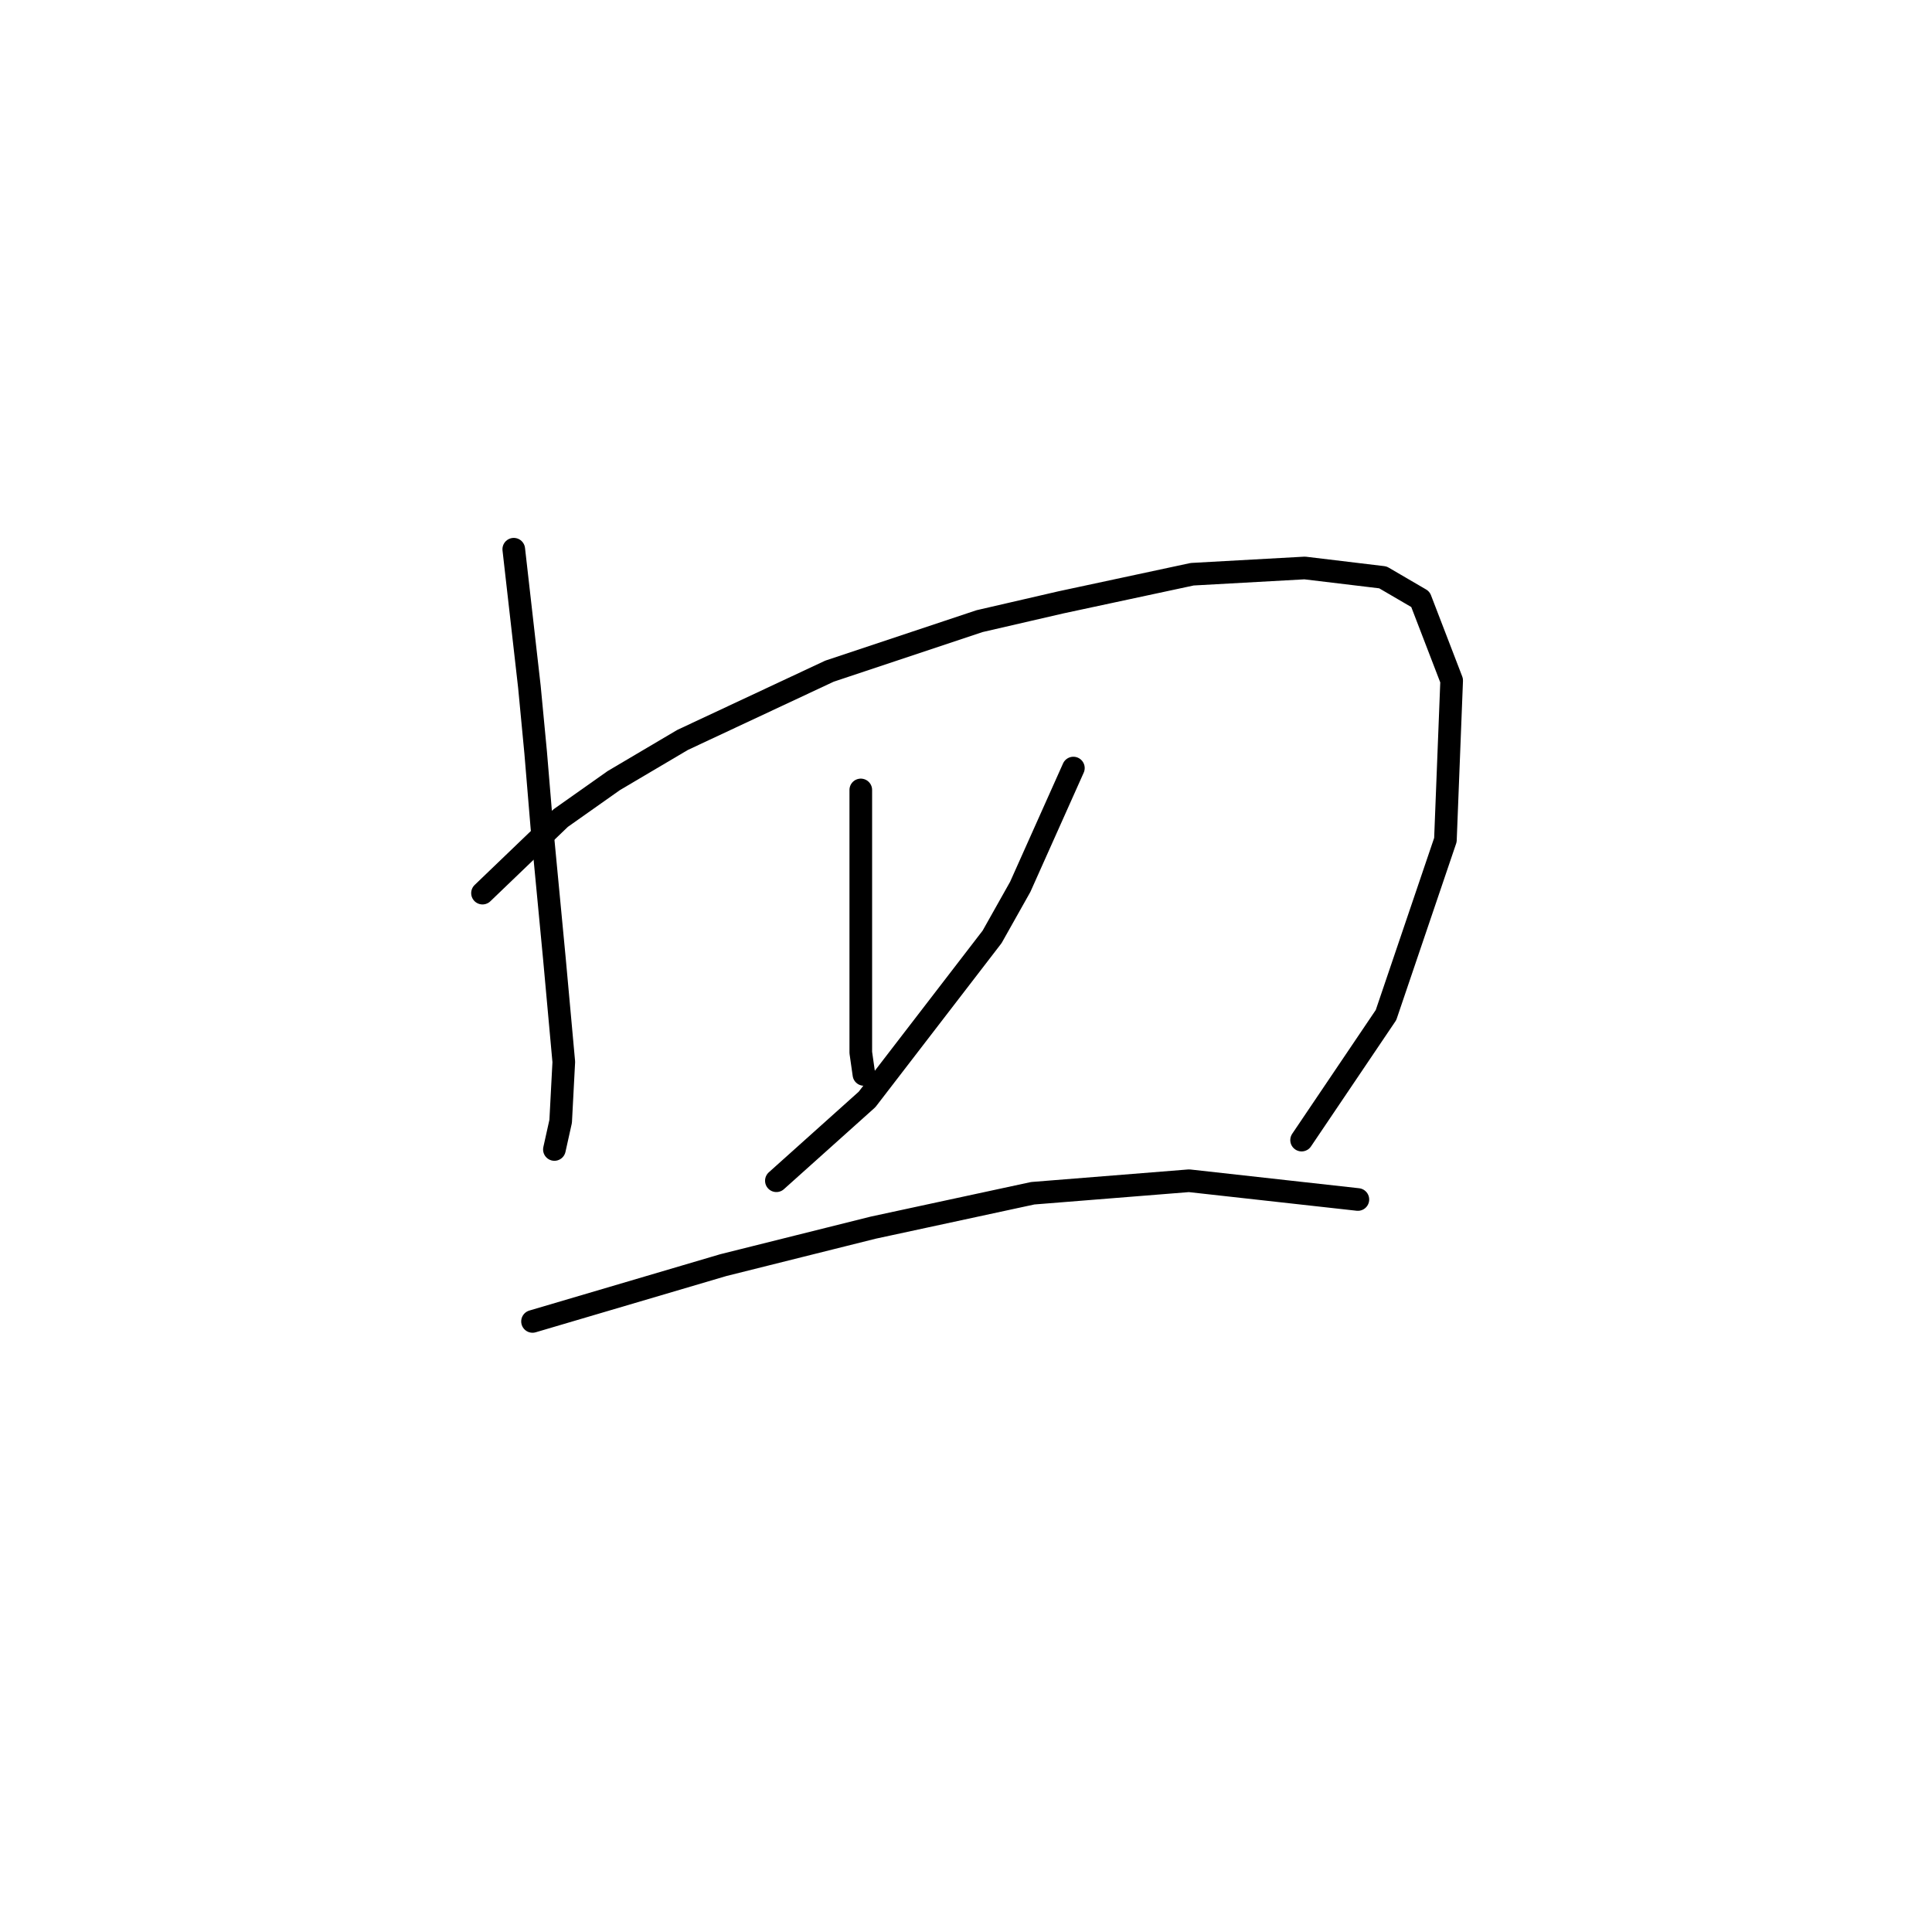 <?xml version="1.0" standalone="no"?>
    <svg width="256" height="256" xmlns="http://www.w3.org/2000/svg" version="1.1">
    <polyline stroke="black" stroke-width="3" stroke-linecap="round" fill="transparent" stroke-linejoin="round" points="68.077 72.775 70.148 91.002 70.977 99.701 71.805 109.643 72.634 118.343 73.462 127.042 74.705 140.712 74.291 148.583 73.462 152.311 73.462 152.311 " />
        <polyline stroke="black" stroke-width="3" stroke-linecap="round" fill="transparent" stroke-linejoin="round" points="63.934 118.343 74.291 108.401 81.333 103.429 90.447 98.044 109.916 88.931 129.801 82.303 140.571 79.817 157.97 76.089 172.883 75.26 183.239 76.503 188.21 79.403 192.353 90.173 191.524 111.3 183.653 134.498 172.469 151.069 172.469 151.069 " />
        <polyline stroke="black" stroke-width="3" stroke-linecap="round" fill="transparent" stroke-linejoin="round" points="114.059 104.672 114.059 118.343 114.059 127.87 114.059 139.47 114.473 142.369 114.473 142.369 " />
        <polyline stroke="black" stroke-width="3" stroke-linecap="round" fill="transparent" stroke-linejoin="round" points="142.228 101.772 135.186 117.514 131.458 124.142 114.887 145.683 102.874 156.454 102.874 156.454 " />
        <polyline stroke="black" stroke-width="3" stroke-linecap="round" fill="transparent" stroke-linejoin="round" points="70.562 175.095 95.832 167.639 105.774 165.153 115.716 162.668 136.843 158.111 157.556 156.454 179.925 158.939 179.925 158.939 " />
        </svg>